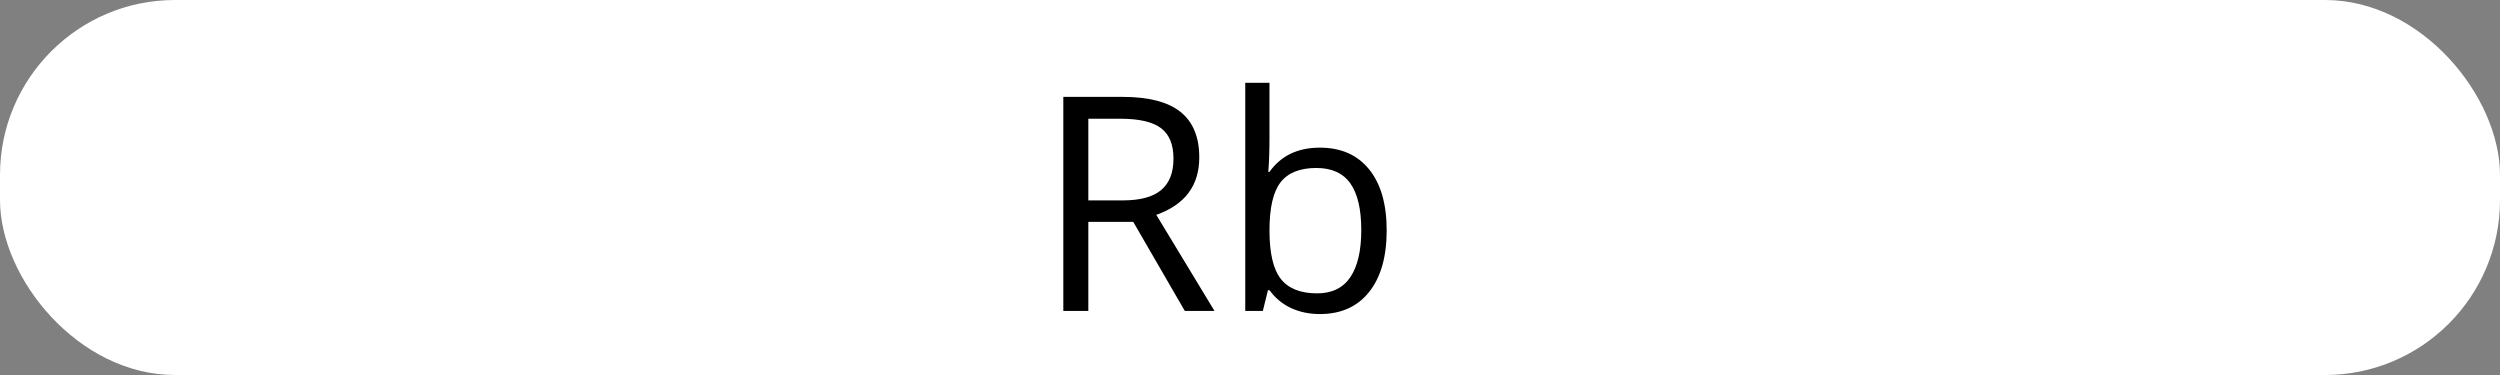 <svg width="100" viewBox="0 0 100 15" style="fill-opacity:1; color-rendering:auto; color-interpolation:auto; text-rendering:auto; stroke:black; stroke-linecap:square; stroke-miterlimit:10; shape-rendering:auto; stroke-opacity:1; fill:black; stroke-dasharray:none; font-weight:normal; stroke-width:1; font-family:'Open Sans'; font-style:normal; stroke-linejoin:miter; font-size:12; stroke-dashoffset:0; image-rendering:auto;" height="15" class="cas-substance-image" xmlns:xlink="http://www.w3.org/1999/xlink" xmlns="http://www.w3.org/2000/svg"><rect x="0" y="0" width="100" height="15" fill="#808080" stroke="none"/><svg class="cas-substance-single-component"><rect y="0" x="0" width="100" stroke="none" ry="7" rx="7" height="15" fill="white" class="cas-substance-group"/><svg y="0" x="40" width="19" viewBox="0 0 19 15" style="fill:black;" height="15" class="cas-substance-single-component-image"><svg><g><g transform="translate(9,8)" style="text-rendering:geometricPrecision; font-family:'Open Sans'; color-interpolation:linearRGB; color-rendering:optimizeQuality; image-rendering:optimizeQuality;"><path style="stroke:none;" d="M-5.467 0.875 L-5.467 4.438 L-6.467 4.438 L-6.467 -4.125 L-4.107 -4.125 Q-2.529 -4.125 -1.779 -3.523 Q-1.029 -2.922 -1.029 -1.703 Q-1.029 -0.016 -2.748 0.594 L-0.42 4.438 L-1.607 4.438 L-3.67 0.875 L-5.467 0.875 ZM-5.467 0.016 L-4.092 0.016 Q-3.045 0.016 -2.553 -0.398 Q-2.061 -0.812 -2.061 -1.656 Q-2.061 -2.5 -2.561 -2.875 Q-3.061 -3.25 -4.17 -3.25 L-5.467 -3.25 L-5.467 0.016 ZM3.795 -2.094 Q5.061 -2.094 5.764 -1.227 Q6.467 -0.359 6.467 1.219 Q6.467 2.797 5.764 3.68 Q5.061 4.562 3.795 4.562 Q3.17 4.562 2.654 4.328 Q2.139 4.094 1.779 3.609 L1.717 3.609 L1.514 4.438 L0.81 4.438 L0.81 -4.688 L1.779 -4.688 L1.779 -2.469 Q1.779 -1.719 1.732 -1.125 L1.779 -1.125 Q2.467 -2.094 3.795 -2.094 ZM3.654 -1.281 Q2.67 -1.281 2.225 -0.711 Q1.779 -0.141 1.779 1.219 Q1.779 2.578 2.232 3.156 Q2.686 3.734 3.686 3.734 Q4.576 3.734 5.014 3.086 Q5.451 2.438 5.451 1.203 Q5.451 -0.047 5.014 -0.664 Q4.576 -1.281 3.654 -1.281 Z"/></g></g></svg></svg></svg></svg>
